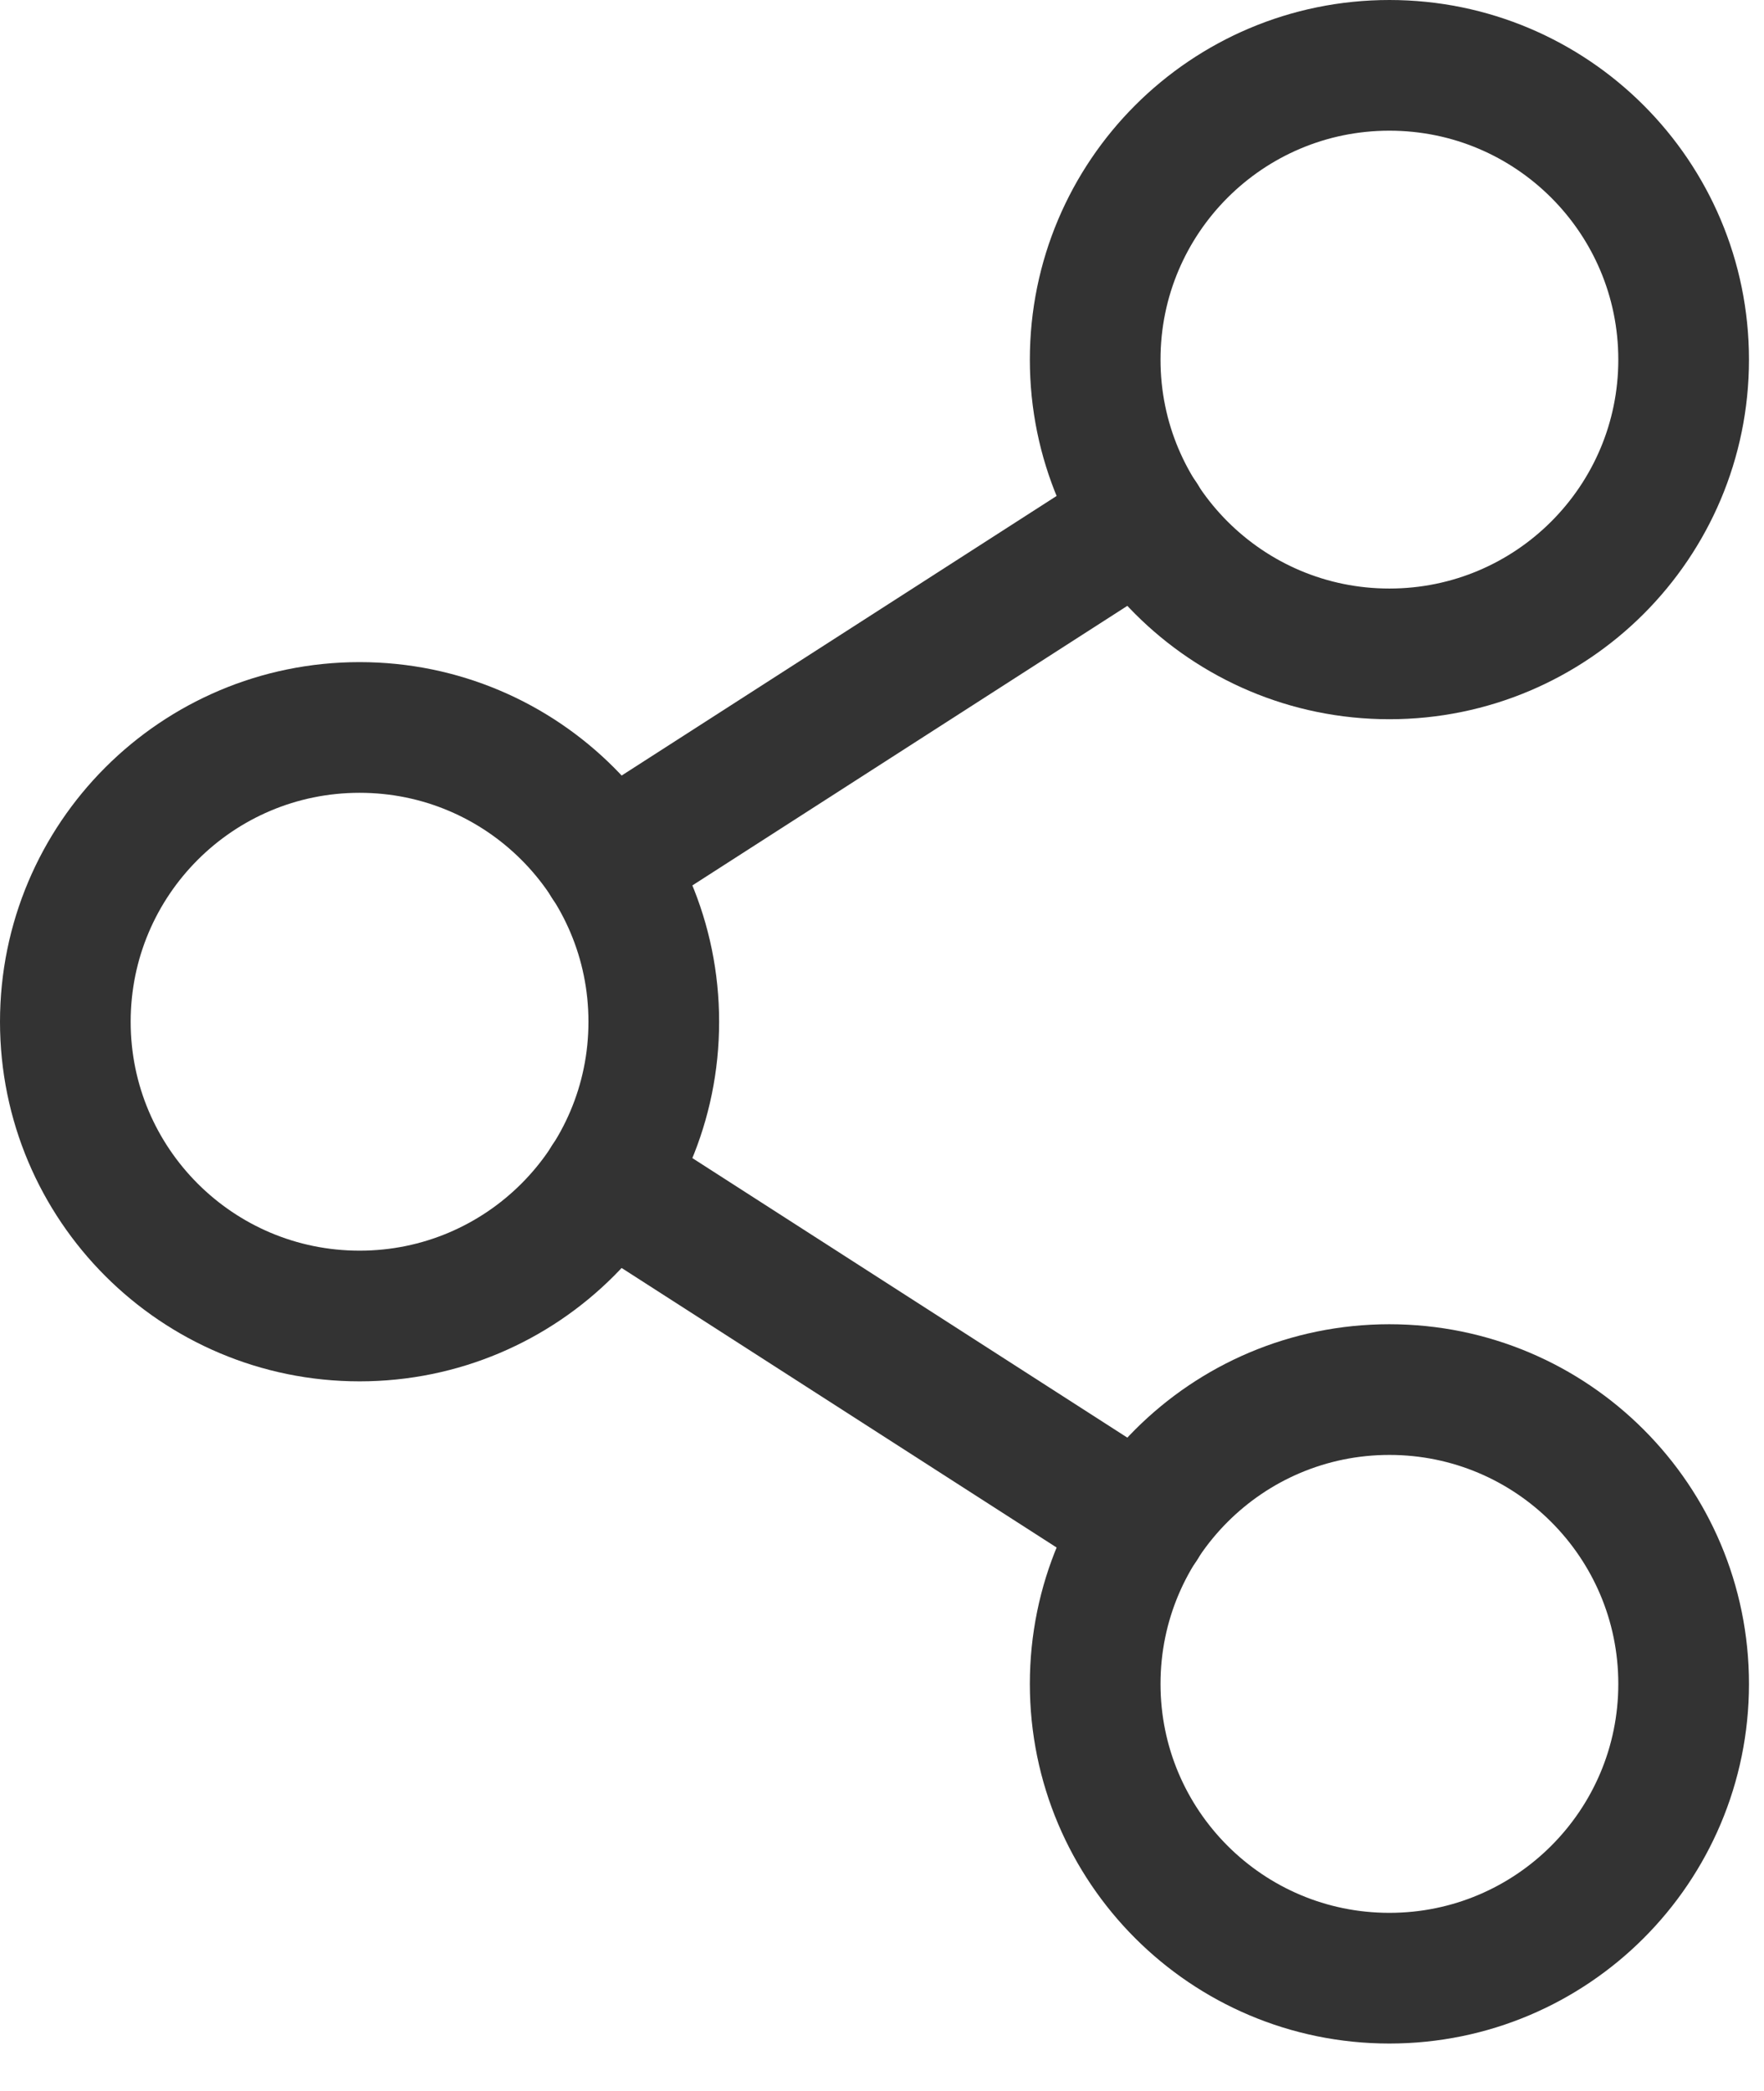 <svg width="27" height="32" viewBox="0 0 27 32" fill="none" xmlns="http://www.w3.org/2000/svg">
<path d="M5.504 20.14C7.991 20.14 10.007 18.124 10.007 15.637C10.007 13.149 7.991 11.133 5.504 11.133C3.016 11.133 1 13.149 1 15.637C1 18.124 3.016 20.14 5.504 20.14Z" stroke="#333333" stroke-width="2" stroke-linecap="round" stroke-linejoin="round"/>
<path d="M21.266 30.274C23.754 30.274 25.77 28.257 25.77 25.77C25.77 23.283 23.754 21.266 21.266 21.266C18.779 21.266 16.763 23.283 16.763 25.77C16.763 28.257 18.779 30.274 21.266 30.274Z" stroke="#333333" stroke-width="2" stroke-linecap="round" stroke-linejoin="round"/>
<path d="M21.266 10.007C23.754 10.007 25.77 7.991 25.77 5.504C25.77 3.016 23.754 1 21.266 1C18.779 1 16.763 3.016 16.763 5.504C16.763 7.991 18.779 10.007 21.266 10.007Z" stroke="#333333" stroke-width="2" stroke-linecap="round" stroke-linejoin="round"/>
<path d="M17.481 7.938L9.29 13.202" stroke="#333333" stroke-width="2" stroke-linecap="round" stroke-linejoin="round"/>
<path d="M9.29 18.072L17.481 23.335" stroke="#333333" stroke-width="2" stroke-linecap="round" stroke-linejoin="round"/>
</svg>
